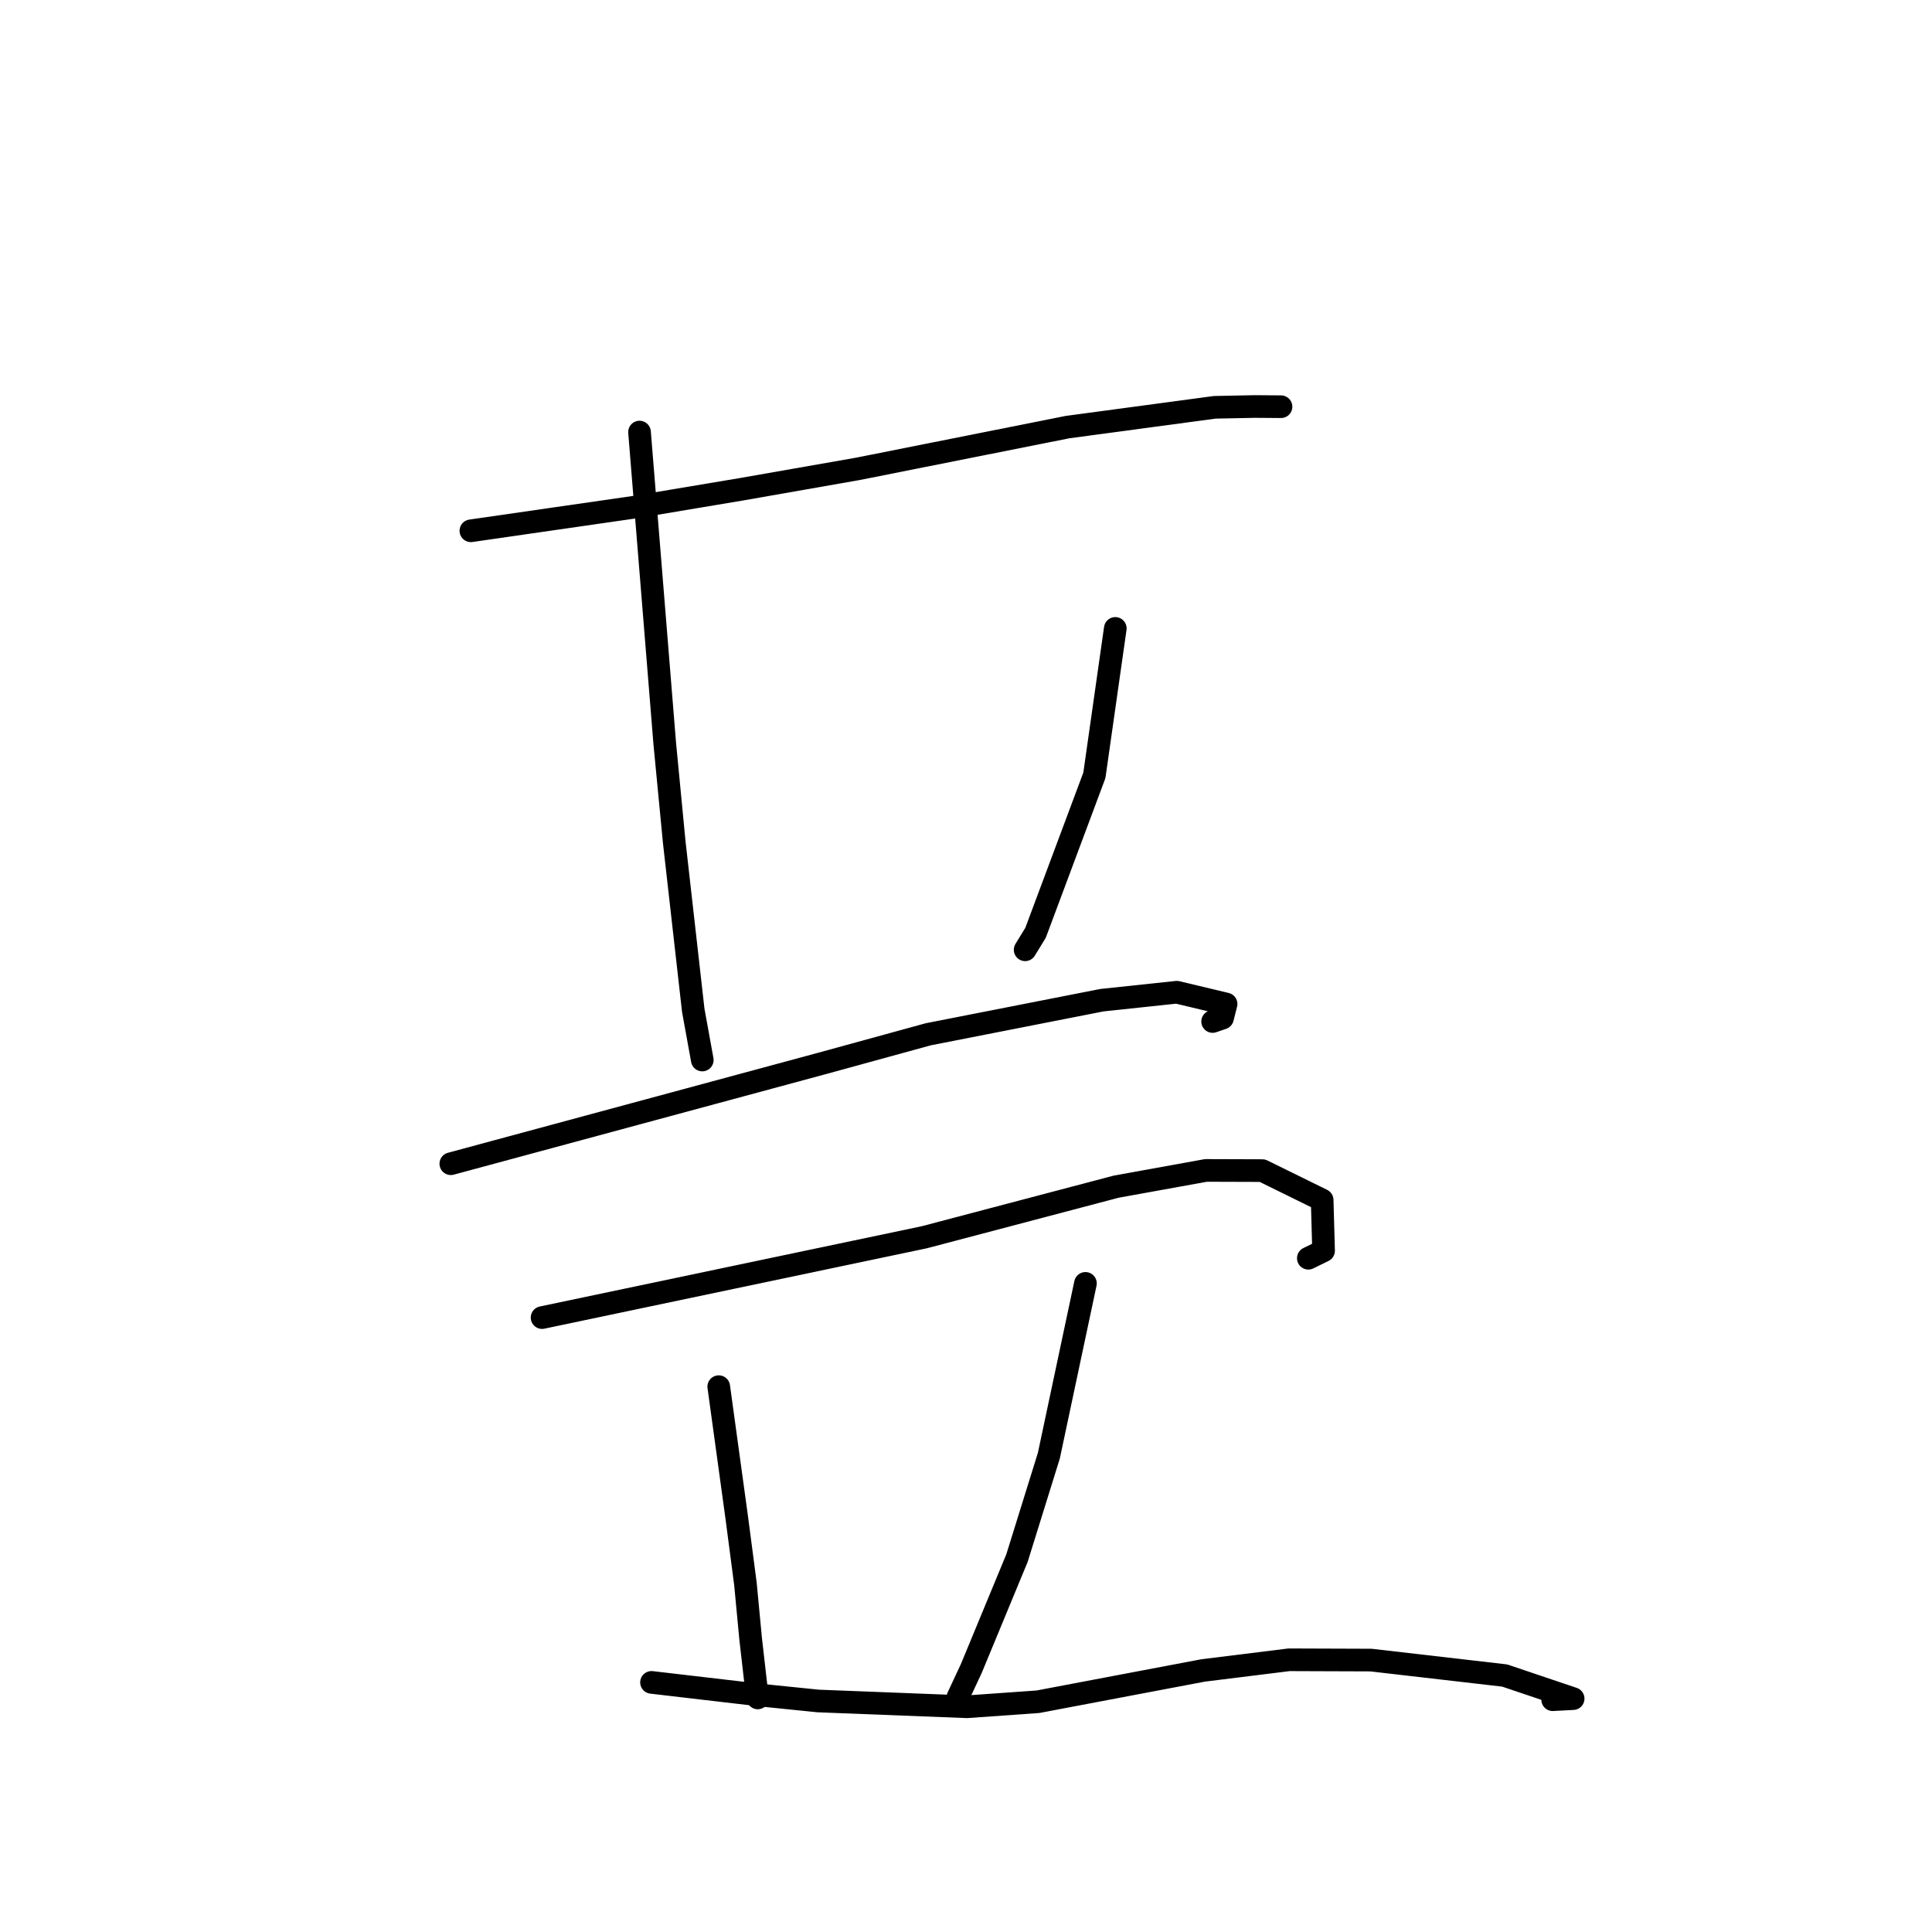 <?xml version="1.0" standalone="no"?>
    <svg width="256" height="256" xmlns="http://www.w3.org/2000/svg" version="1.1">
    <polyline stroke="black" stroke-width="3" stroke-linecap="round" fill="transparent" stroke-linejoin="round" points="62.393 70.333 73.249 68.765 84.105 67.198 98.275 64.826 113.681 62.125 141.465 56.591 160.956 53.971 166.275 53.864 169.71 53.89 169.733 53.89 169.738 53.89 169.741 53.89 " />
        <polyline stroke="black" stroke-width="3" stroke-linecap="round" fill="transparent" stroke-linejoin="round" points="84.74 57.252 86.411 77.883 88.082 98.513 89.341 111.598 91.86 133.875 92.948 139.86 93.056 140.458 " />
        <polyline stroke="black" stroke-width="3" stroke-linecap="round" fill="transparent" stroke-linejoin="round" points="147.782 83.267 146.396 93.003 145.01 102.738 137.214 123.605 135.836 125.852 " />
        <polyline stroke="black" stroke-width="3" stroke-linecap="round" fill="transparent" stroke-linejoin="round" points="59.736 154.2 84.234 147.581 108.732 140.962 123.003 137.047 146.005 132.531 155.93 131.475 162.461 133.033 161.989 134.903 160.68 135.354 " />
        <polyline stroke="black" stroke-width="3" stroke-linecap="round" fill="transparent" stroke-linejoin="round" points="71.828 174.587 97.149 169.266 122.47 163.944 147.904 157.239 159.791 155.087 167.268 155.111 175.194 159.007 175.381 165.733 173.361 166.723 " />
        <polyline stroke="black" stroke-width="3" stroke-linecap="round" fill="transparent" stroke-linejoin="round" points="95.238 183.739 96.428 192.395 97.618 201.05 98.774 209.872 99.468 217.19 100.268 224.184 100.409 224.983 " />
        <polyline stroke="black" stroke-width="3" stroke-linecap="round" fill="transparent" stroke-linejoin="round" points="143.827 170.055 141.403 181.467 138.98 192.879 134.755 206.46 128.712 221.062 126.924 224.895 " />
        <polyline stroke="black" stroke-width="3" stroke-linecap="round" fill="transparent" stroke-linejoin="round" points="86.328 222.925 93.558 223.77 100.789 224.614 108.41 225.389 128.127 226.156 137.54 225.489 159.413 221.343 170.809 219.93 181.657 219.969 199.372 222.014 208.45 225.076 205.737 225.221 " />
        </svg>